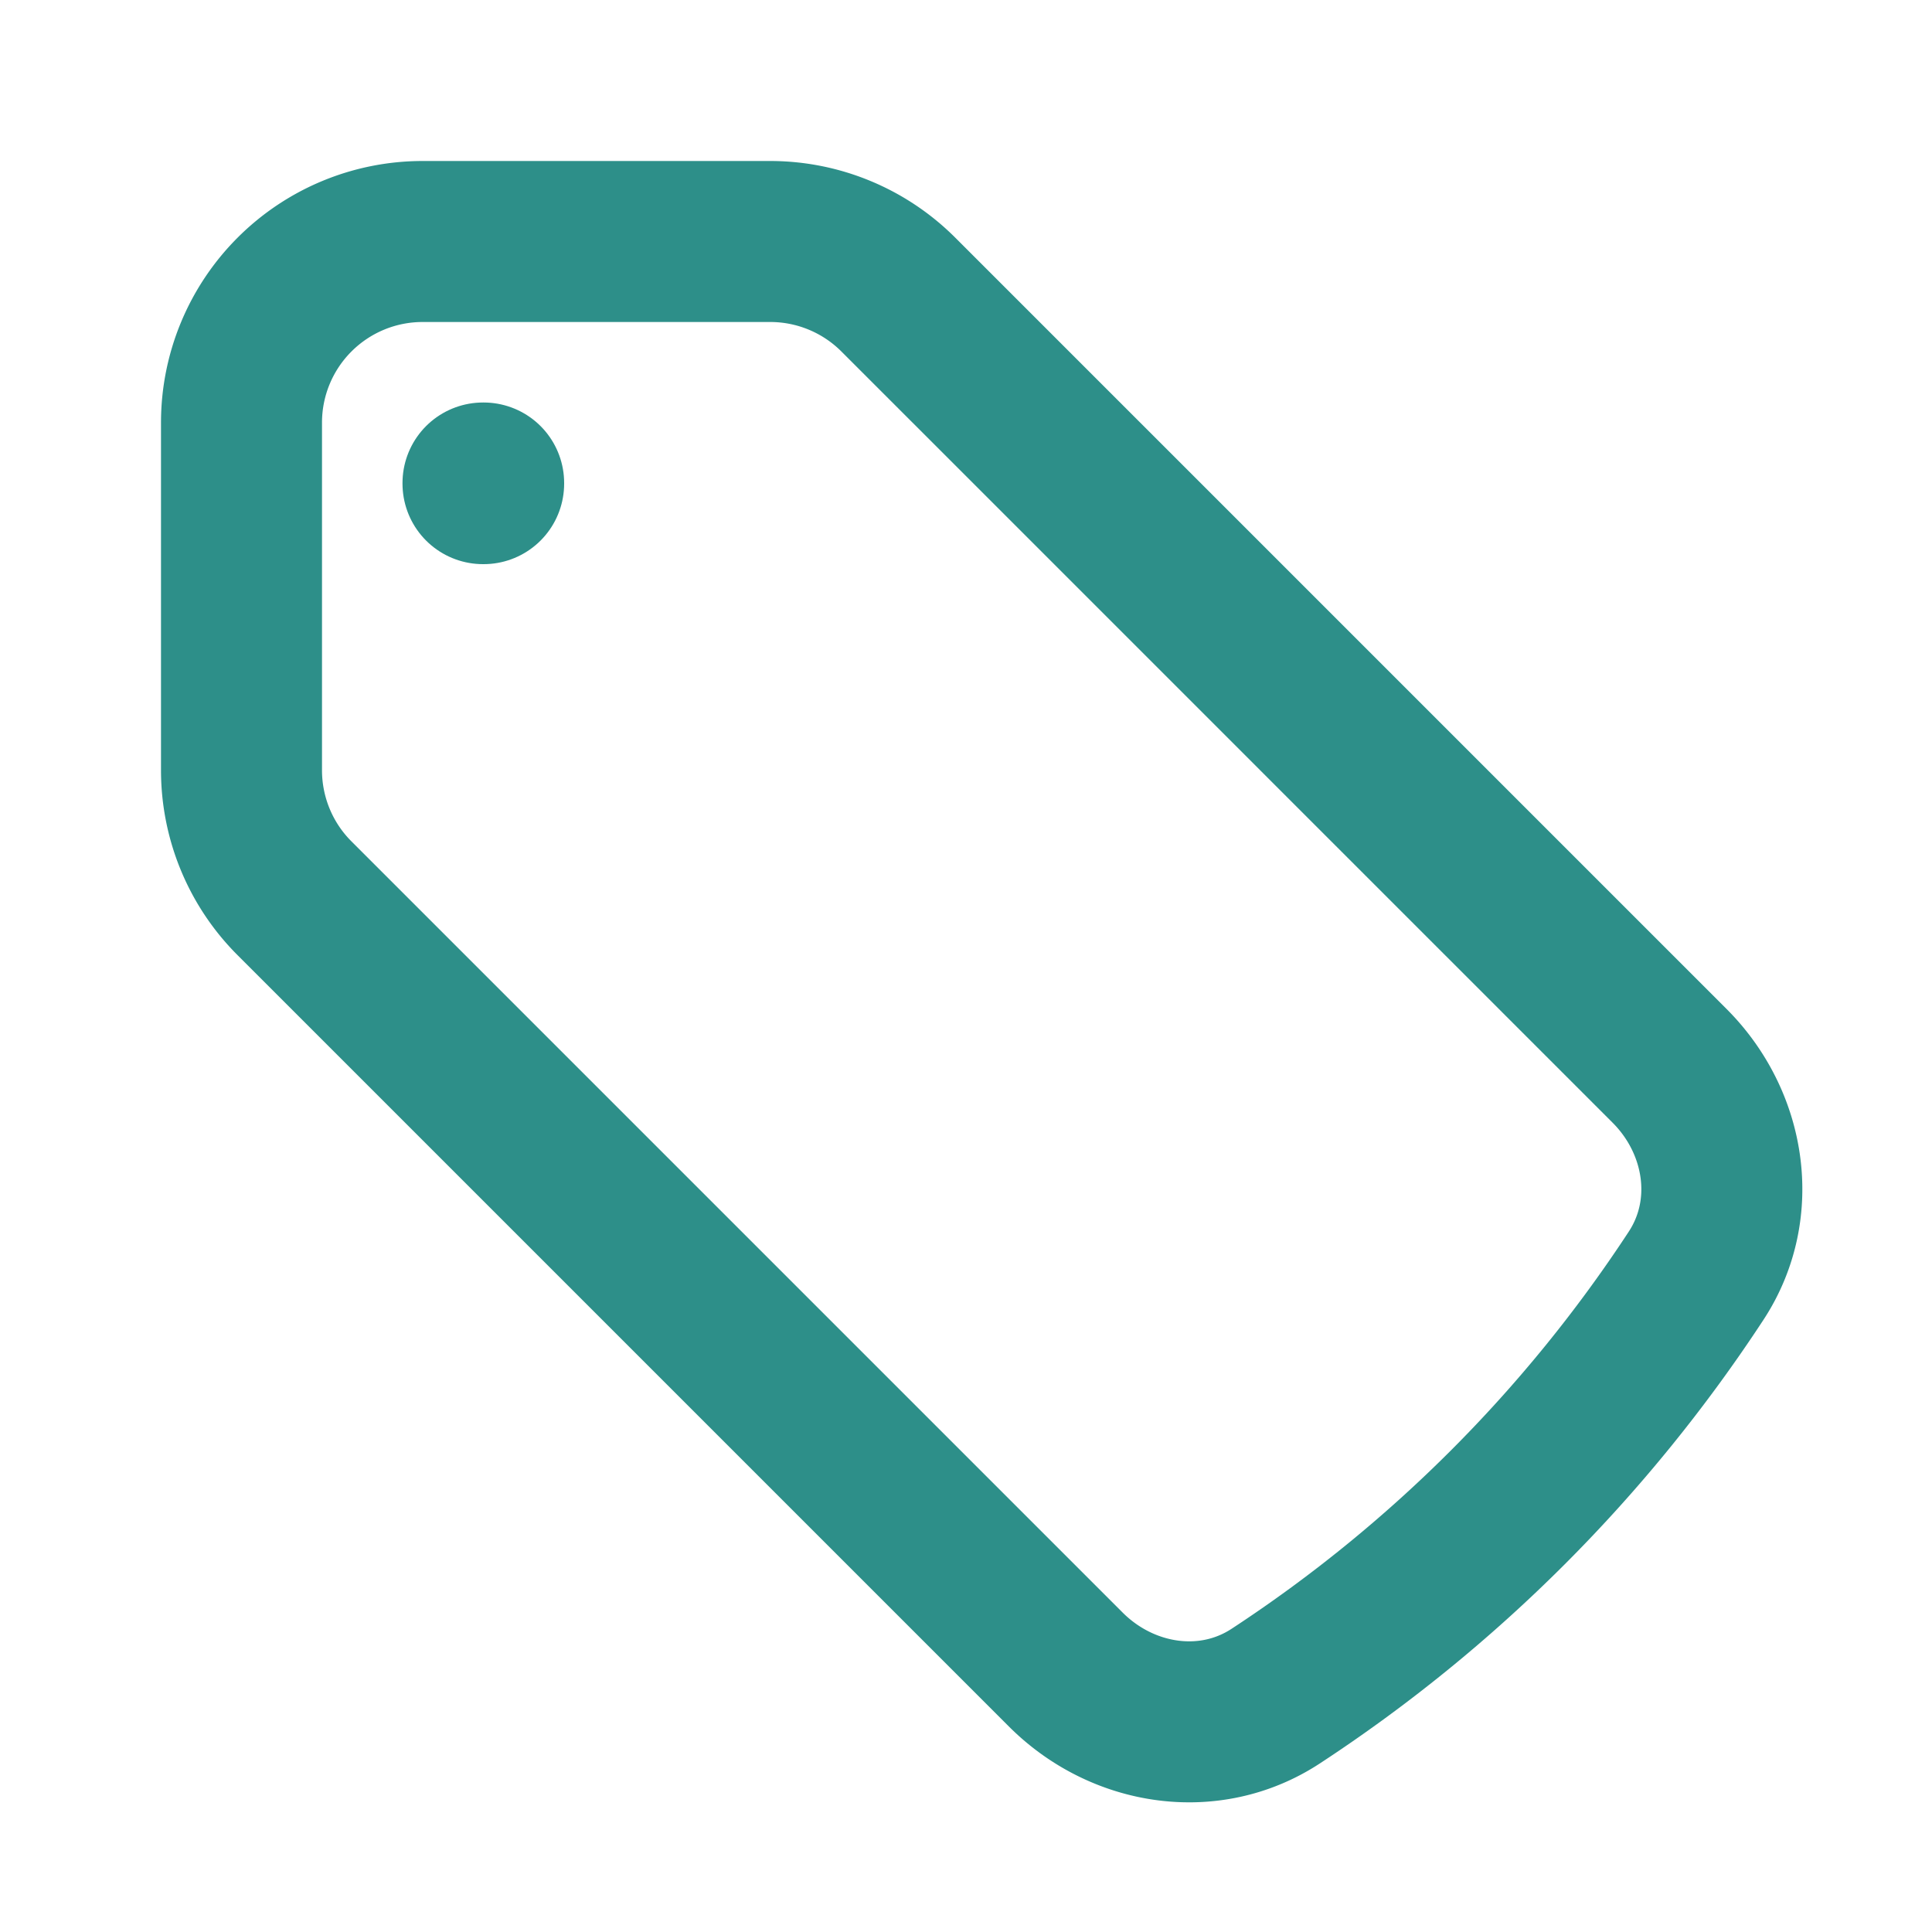 <svg xmlns="http://www.w3.org/2000/svg" fill="none" viewBox="0 0 24 24" stroke-width="2" stroke="#2D8F89" class="size-6">
  <path stroke-linecap="round" stroke-linejoin="round" d="M9.568 3H5.25A2.25 2.25 0 0 0 3 5.25v4.318c0 .597.237 1.17.659 1.591l9.581 9.581c.699.699 1.78.872 2.607.33a18.095 18.095 0 0 0 5.223-5.223c.542-.827.369-1.908-.33-2.607L11.16 3.66A2.25 2.25 0 0 0 9.568 3Z" />
  <path stroke-linecap="round" stroke-linejoin="round" d="M6 6h.008v.008H6V6Z" />
</svg>
